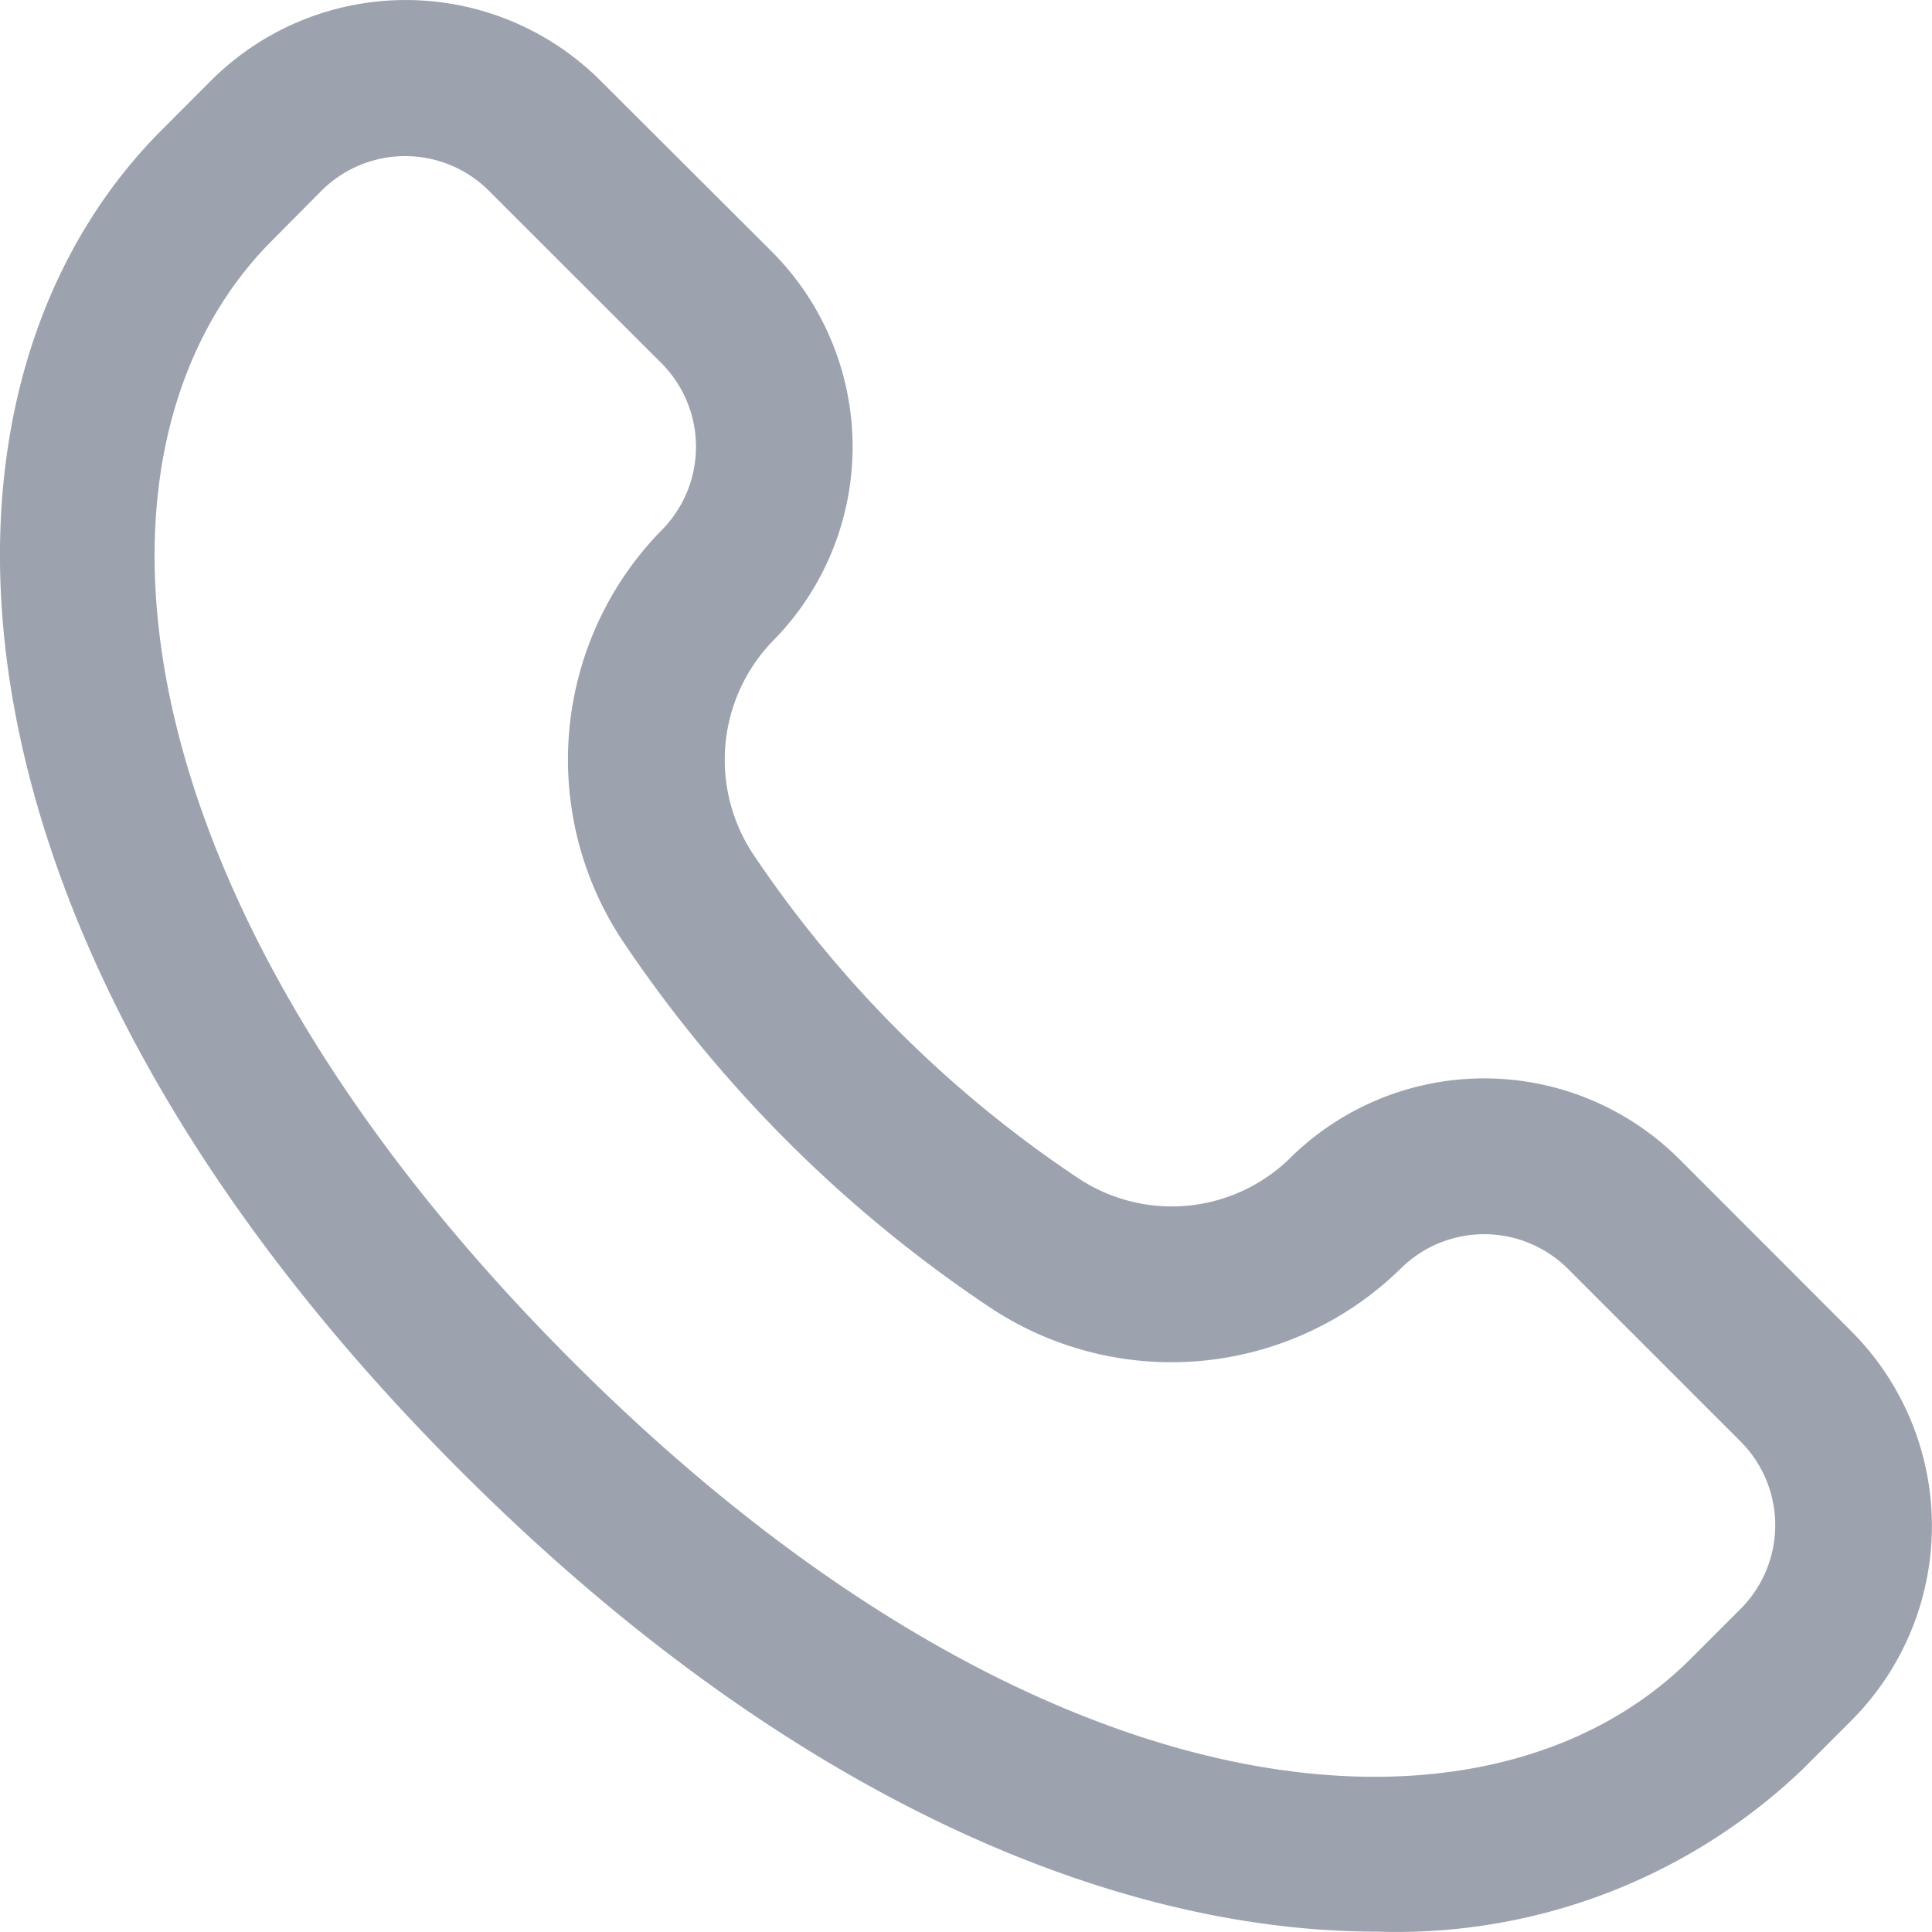<svg xmlns="http://www.w3.org/2000/svg" width="16" height="16" viewBox="0 0 16 16">
  <path id="_27af93adf277b1da883dd474e423e424" data-name="27af93adf277b1da883dd474e423e424" d="M19.03,14.7,17.6,13.269a2.287,2.287,0,0,0-3.207-.014,1.4,1.4,0,0,1-1.772.173,9.758,9.758,0,0,1-2.689-2.684,1.416,1.416,0,0,1,.184-1.779,2.287,2.287,0,0,0-.02-3.2L8.669,4.341a2.282,2.282,0,0,0-3.222,0l-.411.412C2.893,6.9,3.054,11.4,7.513,15.857c2.688,2.689,5.395,3.815,7.589,3.815a4.87,4.87,0,0,0,3.518-1.338l.412-.412A2.281,2.281,0,0,0,19.03,14.7ZM18.112,17l-.412.412C16.012,19.1,12.285,18.8,8.43,14.94S4.265,7.354,5.953,5.665l.408-.411a.981.981,0,0,1,1.385,0L9.176,6.683a.981.981,0,0,1,.014,1.37,2.715,2.715,0,0,0-.345,3.4,11.046,11.046,0,0,0,3.061,3.056,2.714,2.714,0,0,0,3.4-.336.982.982,0,0,1,1.375.008l1.429,1.429A.981.981,0,0,1,18.112,17Z" transform="translate(-3.698 -3.675)" fill="#9ca3af"/>
</svg>

